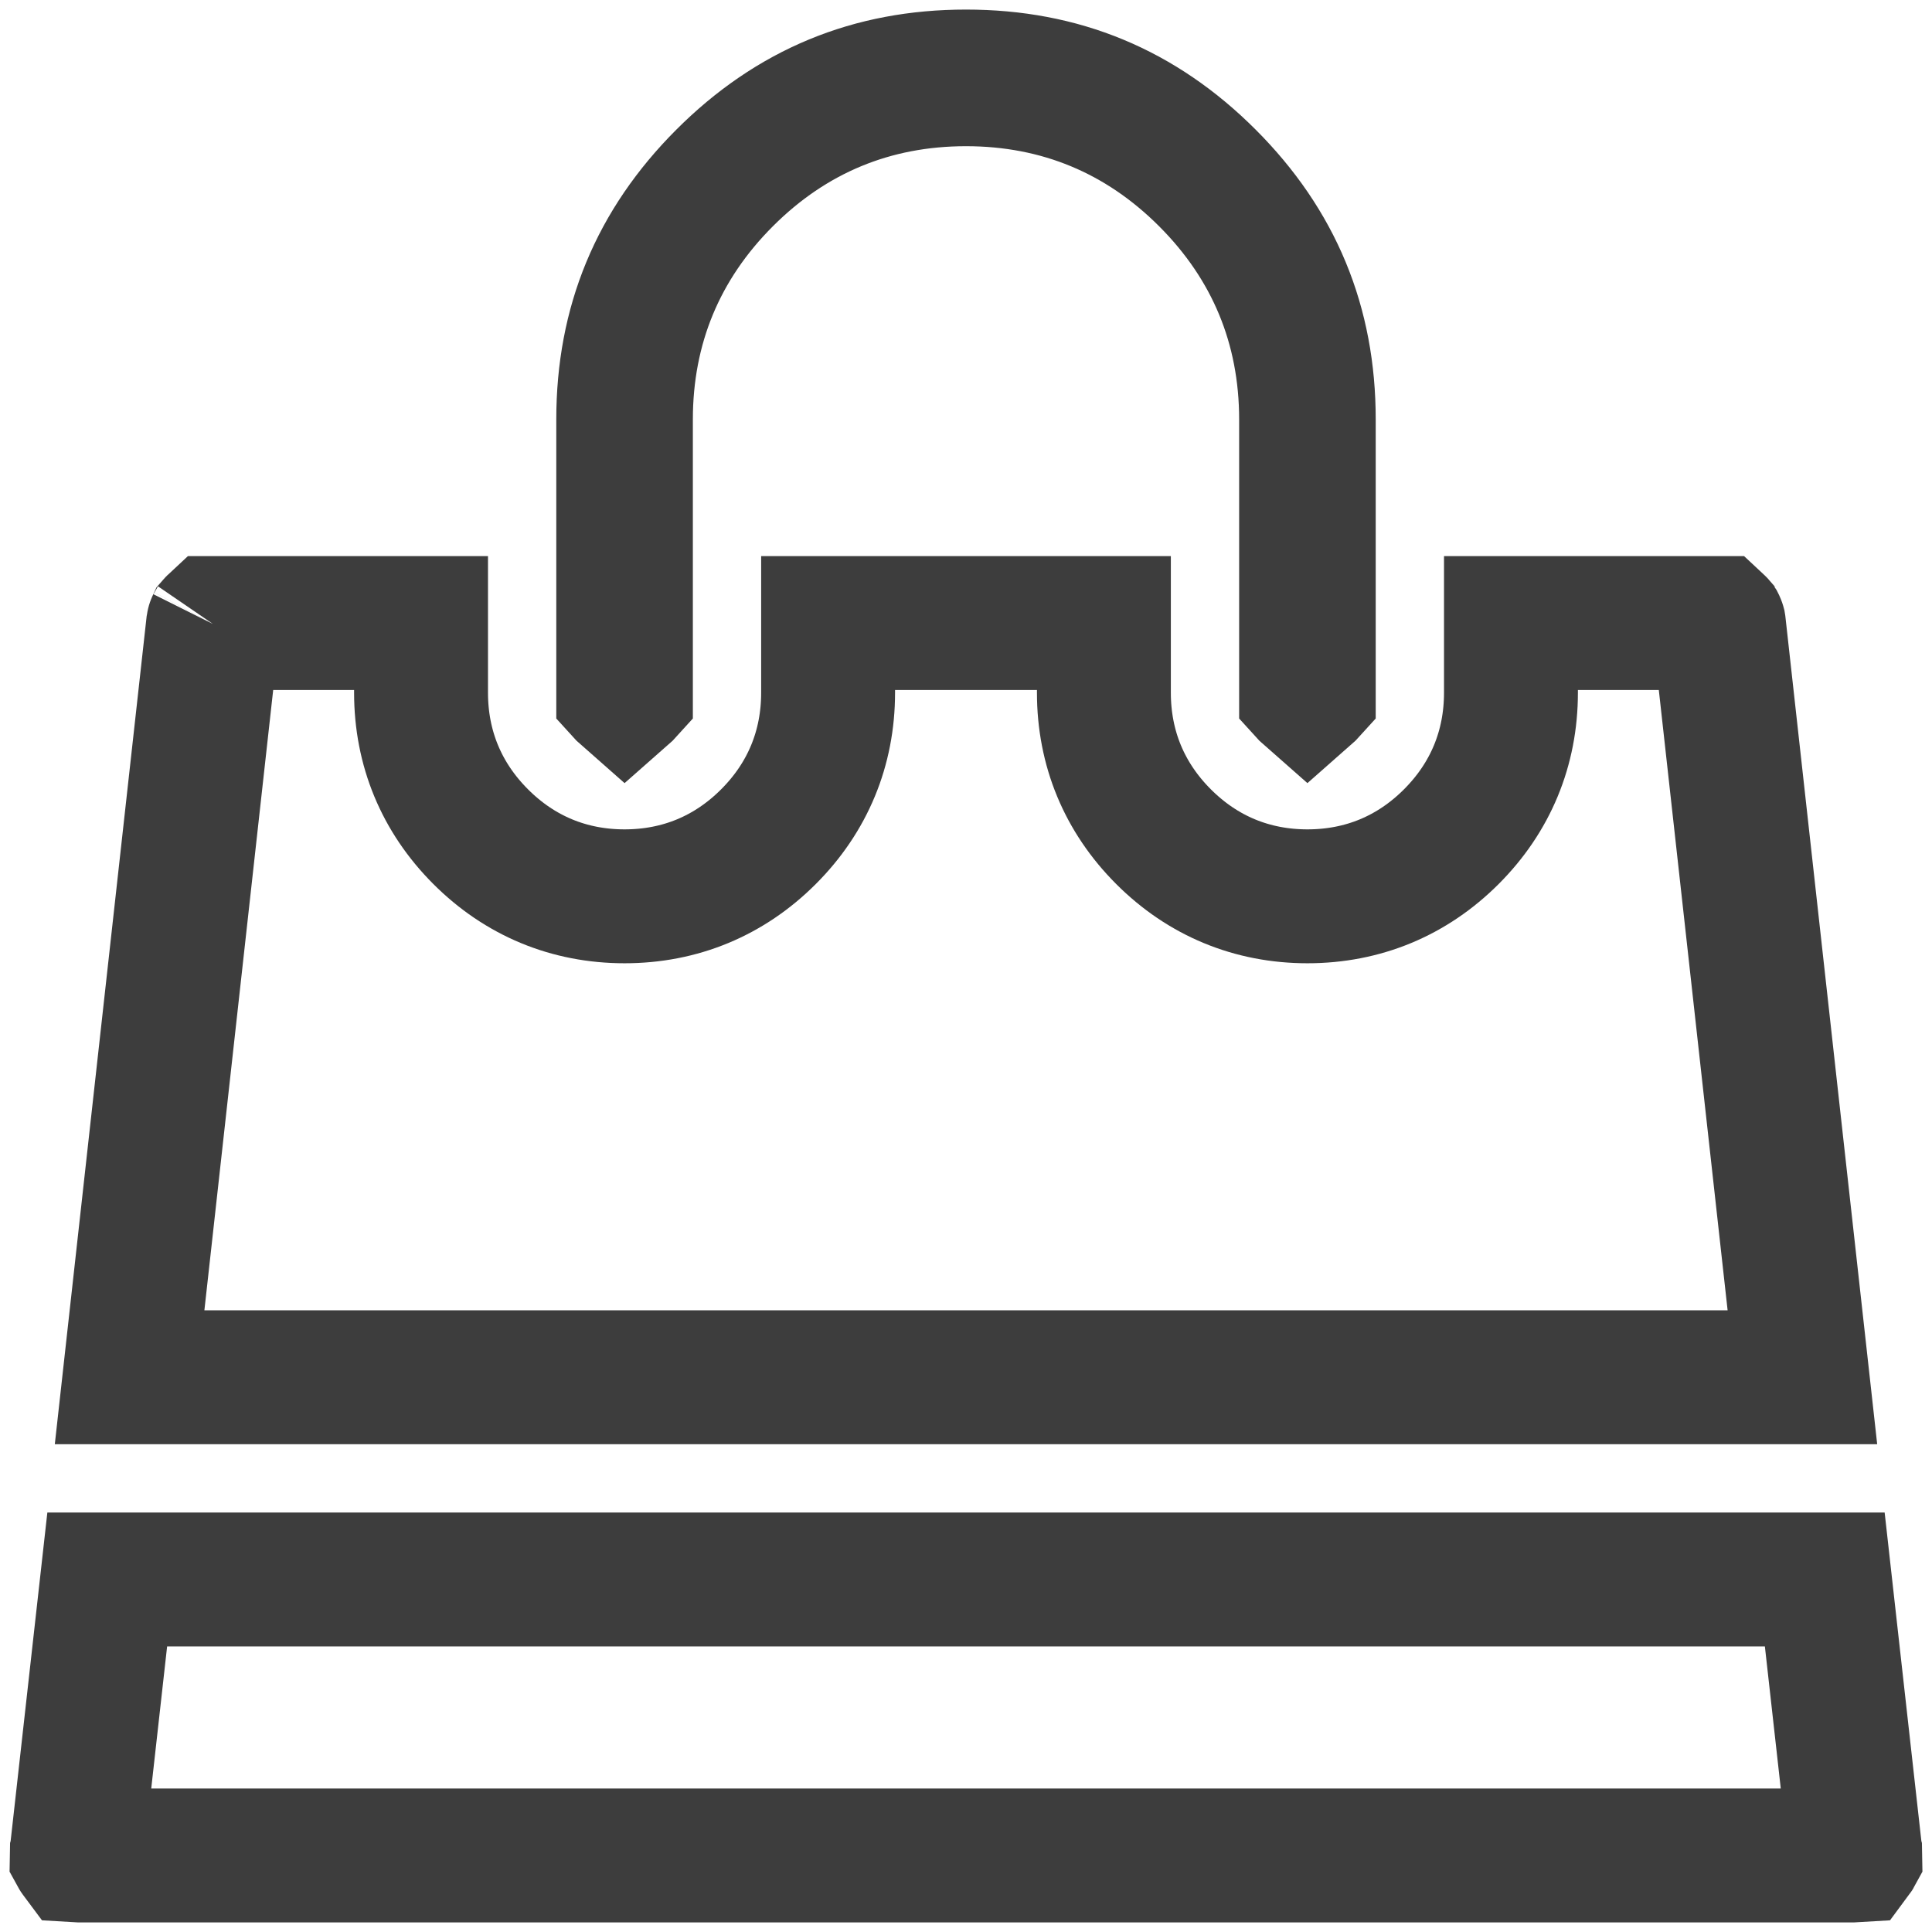 <svg width="101" height="101" viewBox="0 0 101 101" fill="none" xmlns="http://www.w3.org/2000/svg">
<path d="M11.146 32.63C11.145 32.634 11.141 32.648 11.137 32.673L6.775 72H94.225L89.863 32.673C89.861 32.661 89.859 32.651 89.858 32.644C89.856 32.637 89.855 32.632 89.854 32.63L89.853 32.628C89.853 32.628 89.851 32.625 89.85 32.623C89.844 32.616 89.83 32.599 89.801 32.572C89.792 32.572 89.781 32.571 89.768 32.571H78.989V36.214C78.989 39.114 77.922 41.688 75.872 43.739C73.822 45.79 71.249 46.857 68.349 46.857C65.449 46.857 62.876 45.79 60.826 43.739C58.775 41.688 57.709 39.114 57.709 36.214V32.571H43.291V36.214C43.291 39.114 42.225 41.688 40.174 43.739C38.124 45.79 35.551 46.857 32.651 46.857C29.751 46.857 27.178 45.79 25.128 43.739C23.078 41.688 22.011 39.114 22.011 36.214V32.571H11.232C11.219 32.571 11.208 32.572 11.199 32.572C11.17 32.599 11.156 32.616 11.15 32.623C11.149 32.625 11.147 32.628 11.147 32.628M11.147 32.628C11.145 32.63 11.146 32.63 11.147 32.628ZM11.147 32.628L11.148 32.626M5.606 82.571H95.394L96.997 96.911L96.998 96.915C96.999 96.933 97 96.946 97 96.955C96.995 96.964 96.986 96.978 96.971 96.998C96.956 96.999 96.935 97 96.907 97H4.093C4.065 97 4.044 96.999 4.029 96.998C4.014 96.978 4.005 96.964 4 96.955C4 96.946 4.001 96.933 4.002 96.915L4.003 96.911L5.606 82.571ZM68.419 21.929V36.213C68.41 36.223 68.399 36.236 68.384 36.251C68.37 36.265 68.358 36.276 68.349 36.284C68.34 36.276 68.328 36.265 68.314 36.251C68.299 36.236 68.288 36.223 68.279 36.213V21.929C68.279 17.057 66.516 12.8 63.071 9.354C59.627 5.908 55.371 4.143 50.5 4.143C45.629 4.143 41.373 5.908 37.929 9.354C34.484 12.8 32.721 17.057 32.721 21.929V36.213C32.712 36.223 32.701 36.236 32.686 36.251C32.672 36.265 32.66 36.276 32.651 36.284C32.642 36.276 32.63 36.265 32.616 36.251C32.601 36.236 32.59 36.223 32.581 36.213V21.929C32.581 16.942 34.304 12.781 37.832 9.252C41.359 5.723 45.517 4 50.5 4C55.483 4 59.641 5.723 63.168 9.252C66.696 12.781 68.419 16.942 68.419 21.929Z" stroke="#3D3D3D" stroke-width="7"/>
</svg>
